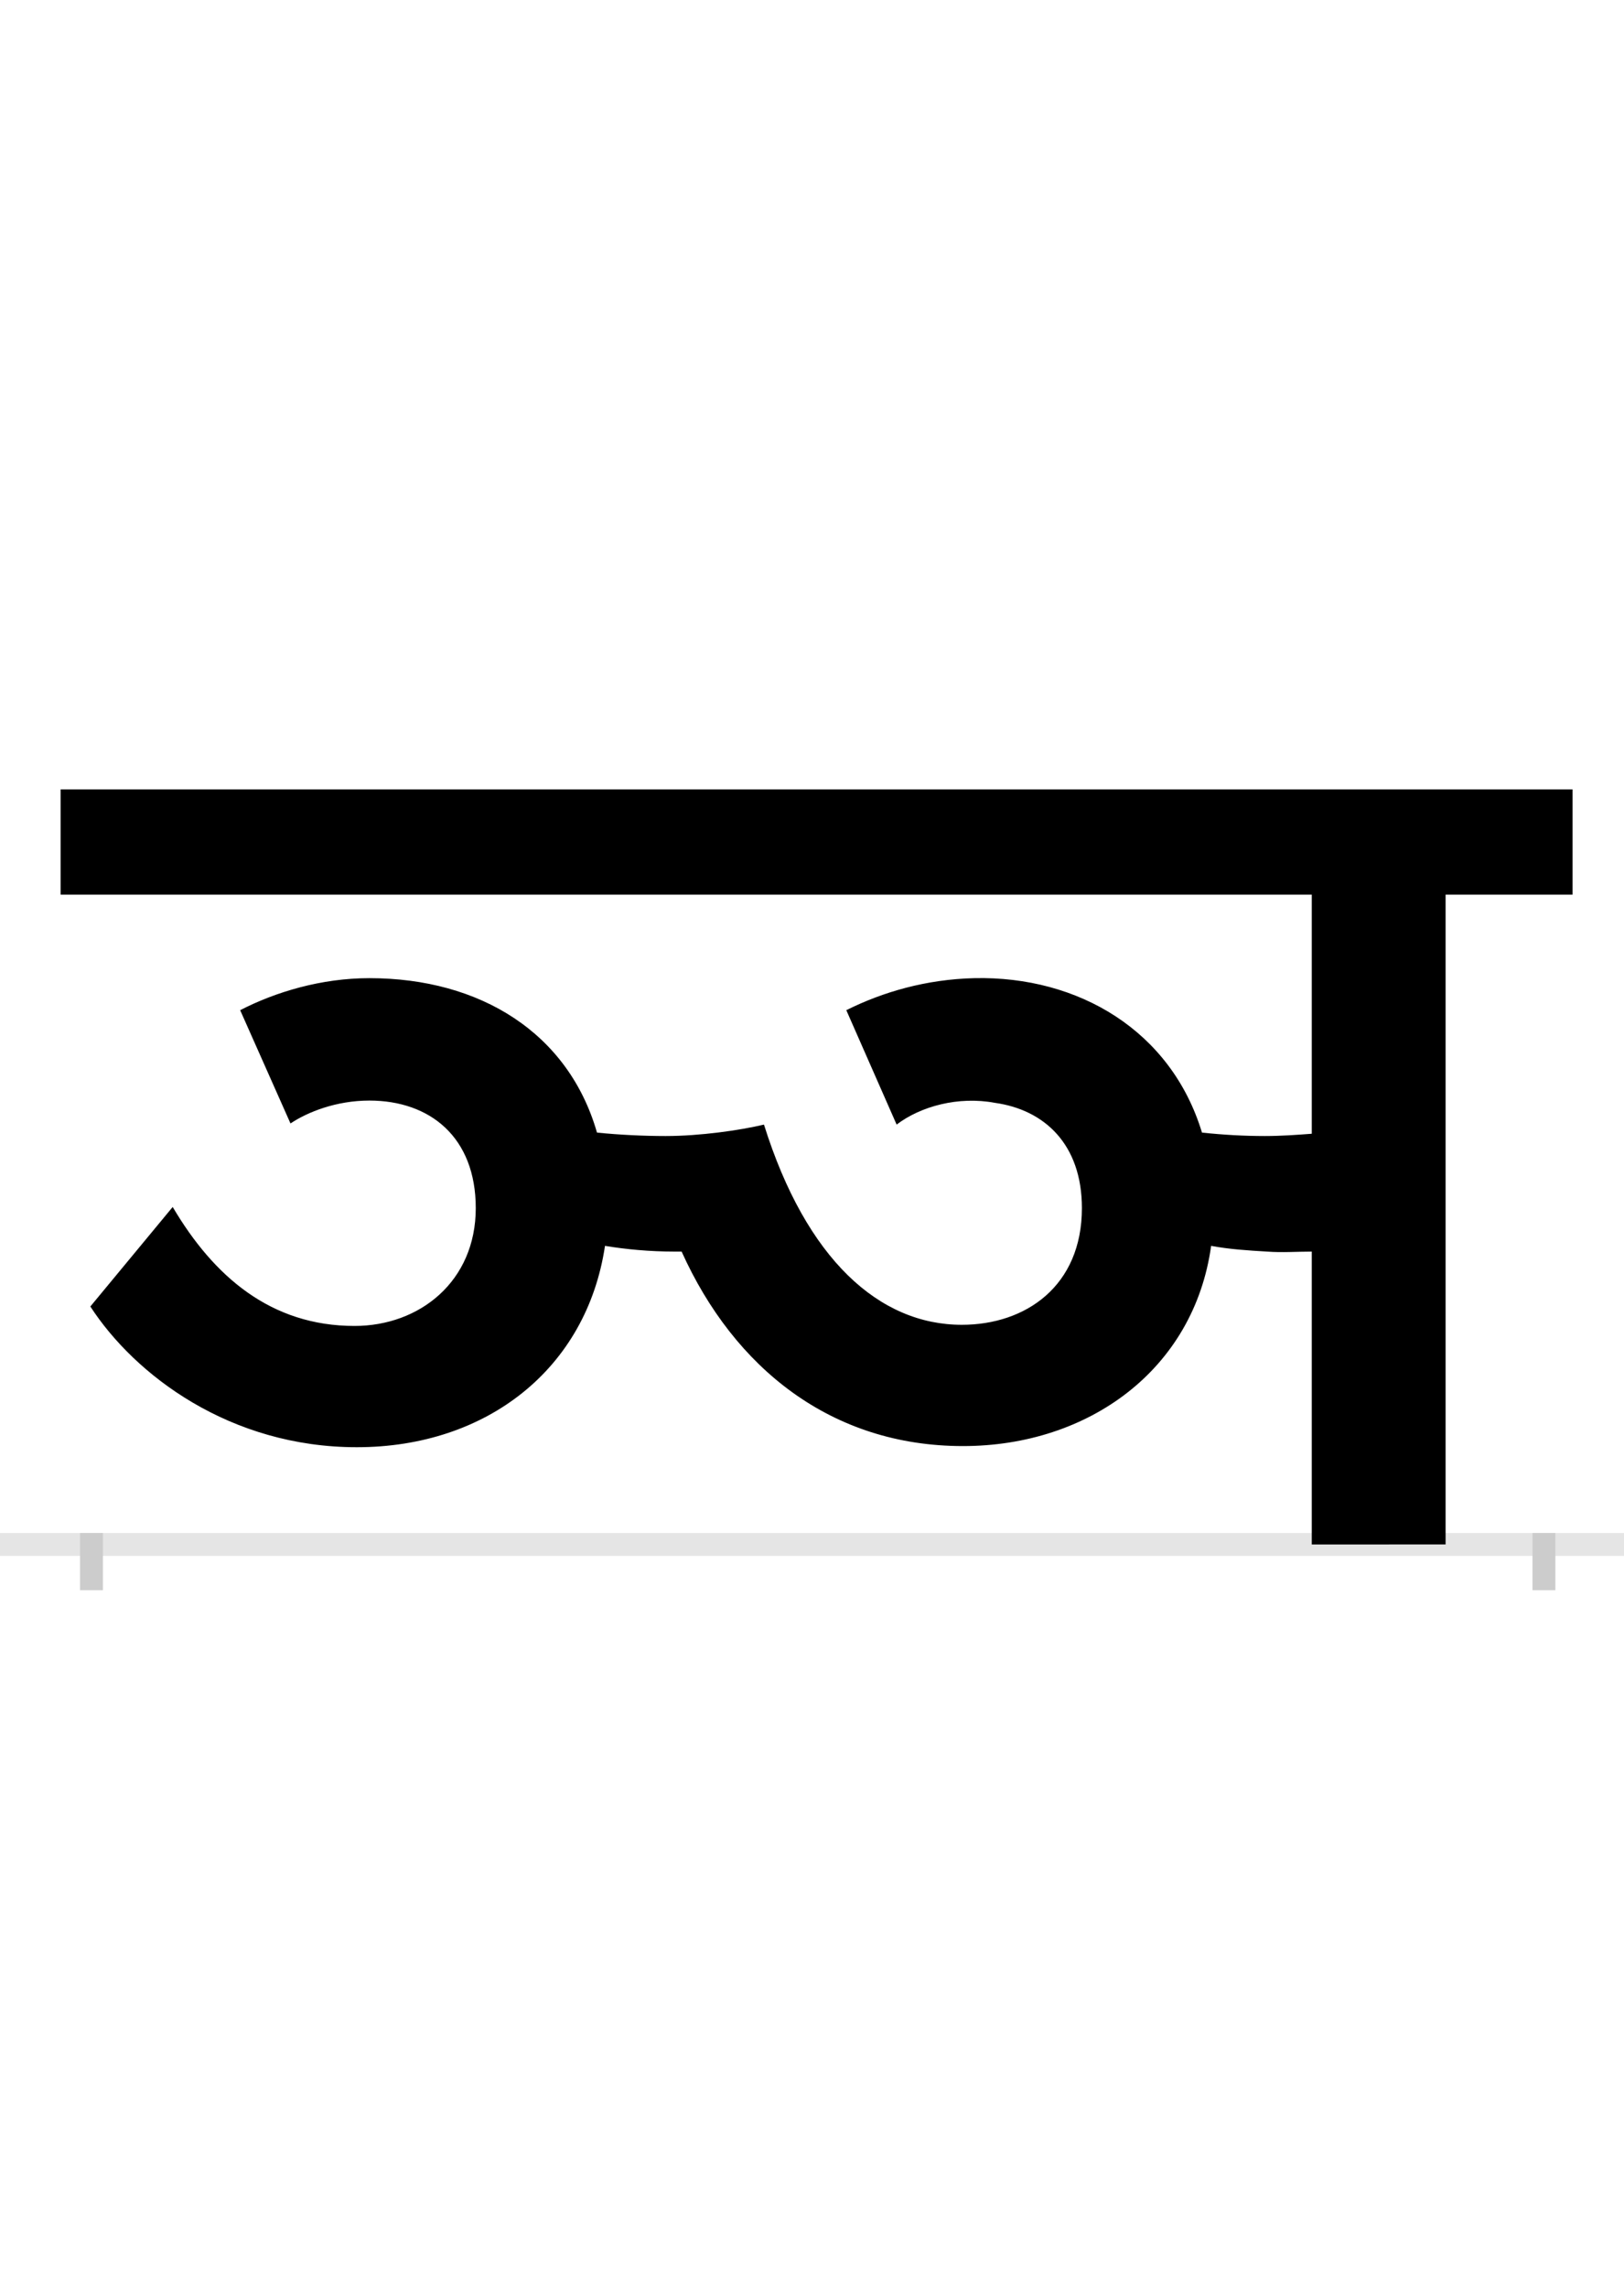 <?xml version="1.0" encoding="UTF-8"?>
<svg height="200.0" version="1.1" width="142.0" xmlns="http://www.w3.org/2000/svg" xmlns:xlink="http://www.w3.org/1999/xlink">
 <rect width="100%" height="100%" fill="#808080" stroke="none"/>
 <path d="M0,0 l142,0 l0,200 l-142,0 Z M0,0" fill="rgb(255,255,255)" transform="matrix(1,0,0,-1,0.0,200.0)"/>
 <path d="M0,0 l142,0" fill="none" stroke="rgb(229,229,229)" stroke-width="2" transform="matrix(1,0,0,-1,0.0,135.0)"/>
 <path d="M0,1 l0,-5" fill="none" stroke="rgb(204,204,204)" stroke-width="2" transform="matrix(1,0,0,-1,8.0,135.0)"/>
 <path d="M0,1 l0,-5" fill="none" stroke="rgb(204,204,204)" stroke-width="2" transform="matrix(1,0,0,-1,135.0,135.0)"/>
 <path d="M1184,0 l0,568 l111,0 l0,92 l-1322,0 l0,-92 l1094,0 l0,-209 c-13,-1,-27,-2,-41,-2 c-18,0,-36,1,-55,3 c-27,89,-108,137,-199,135 c-42,-1,-80,-12,-112,-28 l44,-100 c21,16,54,25,86,19 c43,-6,76,-36,76,-92 c0,-68,-49,-102,-105,-102 c-72,0,-136,57,-173,175 c-21,-5,-56,-10,-86,-10 c-19,0,-40,1,-60,3 c-25,87,-102,135,-199,135 c-42,0,-82,-12,-113,-28 l44,-99 c15,10,40,20,69,20 c53,0,93,-32,93,-94 c0,-64,-49,-103,-106,-103 c-73,0,-123,43,-159,104 l-72,-87 c39,-60,122,-123,233,-123 c114,0,201,69,217,176 c18,-3,39,-5,61,-5 c2,0,4,0,6,0 c46,-102,131,-170,246,-170 c110,0,202,67,217,175 c16,-3,32,-4,49,-5 c13,-1,26,0,39,0 l0,-256 Z M1184,0" fill="rgb(0,0,0)" transform="matrix(0.1,0.0,0.0,-0.1,8.0,135.0)"/>
</svg>
